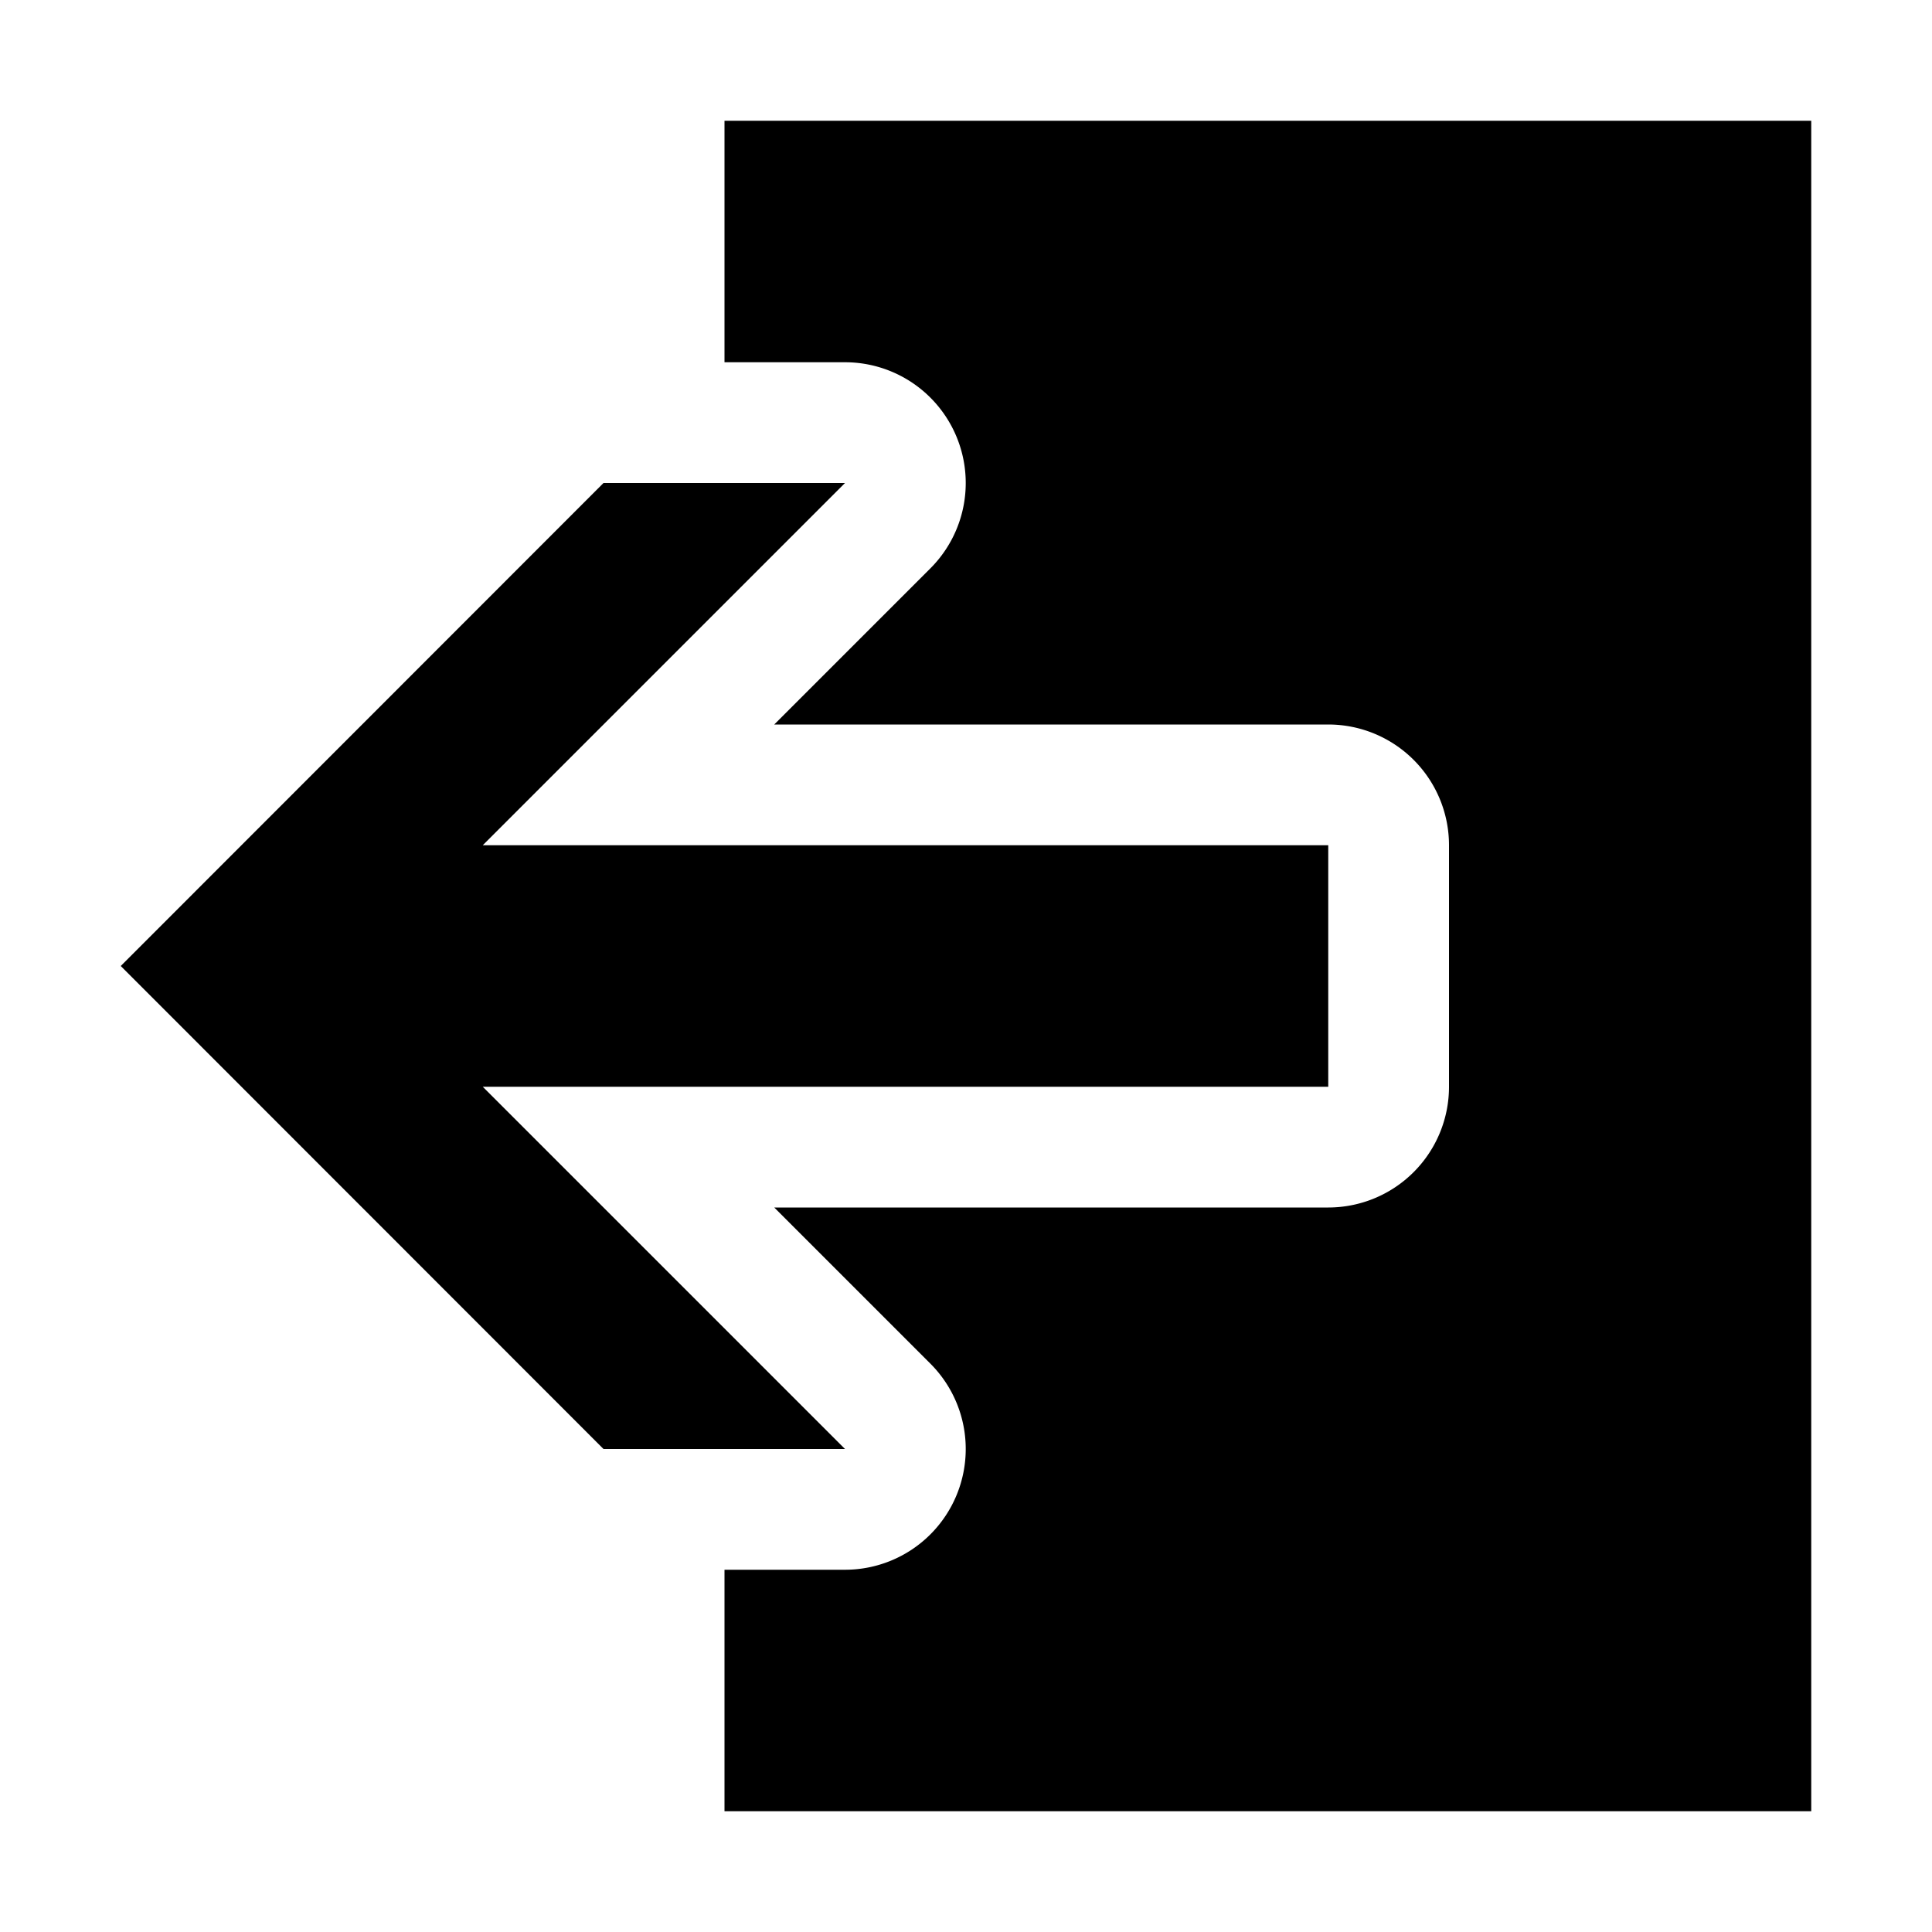 <svg id="icons" xmlns="http://www.w3.org/2000/svg" viewBox="0 0 16 16"><path d="M15 1v14H6v-2h.998a1 1 0 0 0 .707-1.707L6.412 10H11a1 1 0 0 0 1-1V7a1 1 0 0 0-1-1H6.412l1.293-1.293A1 1 0 0 0 6.998 3H6V1zM1 8l3.998 4h2l-3-3H11V7H3.998l3-3h-2z"/></svg>